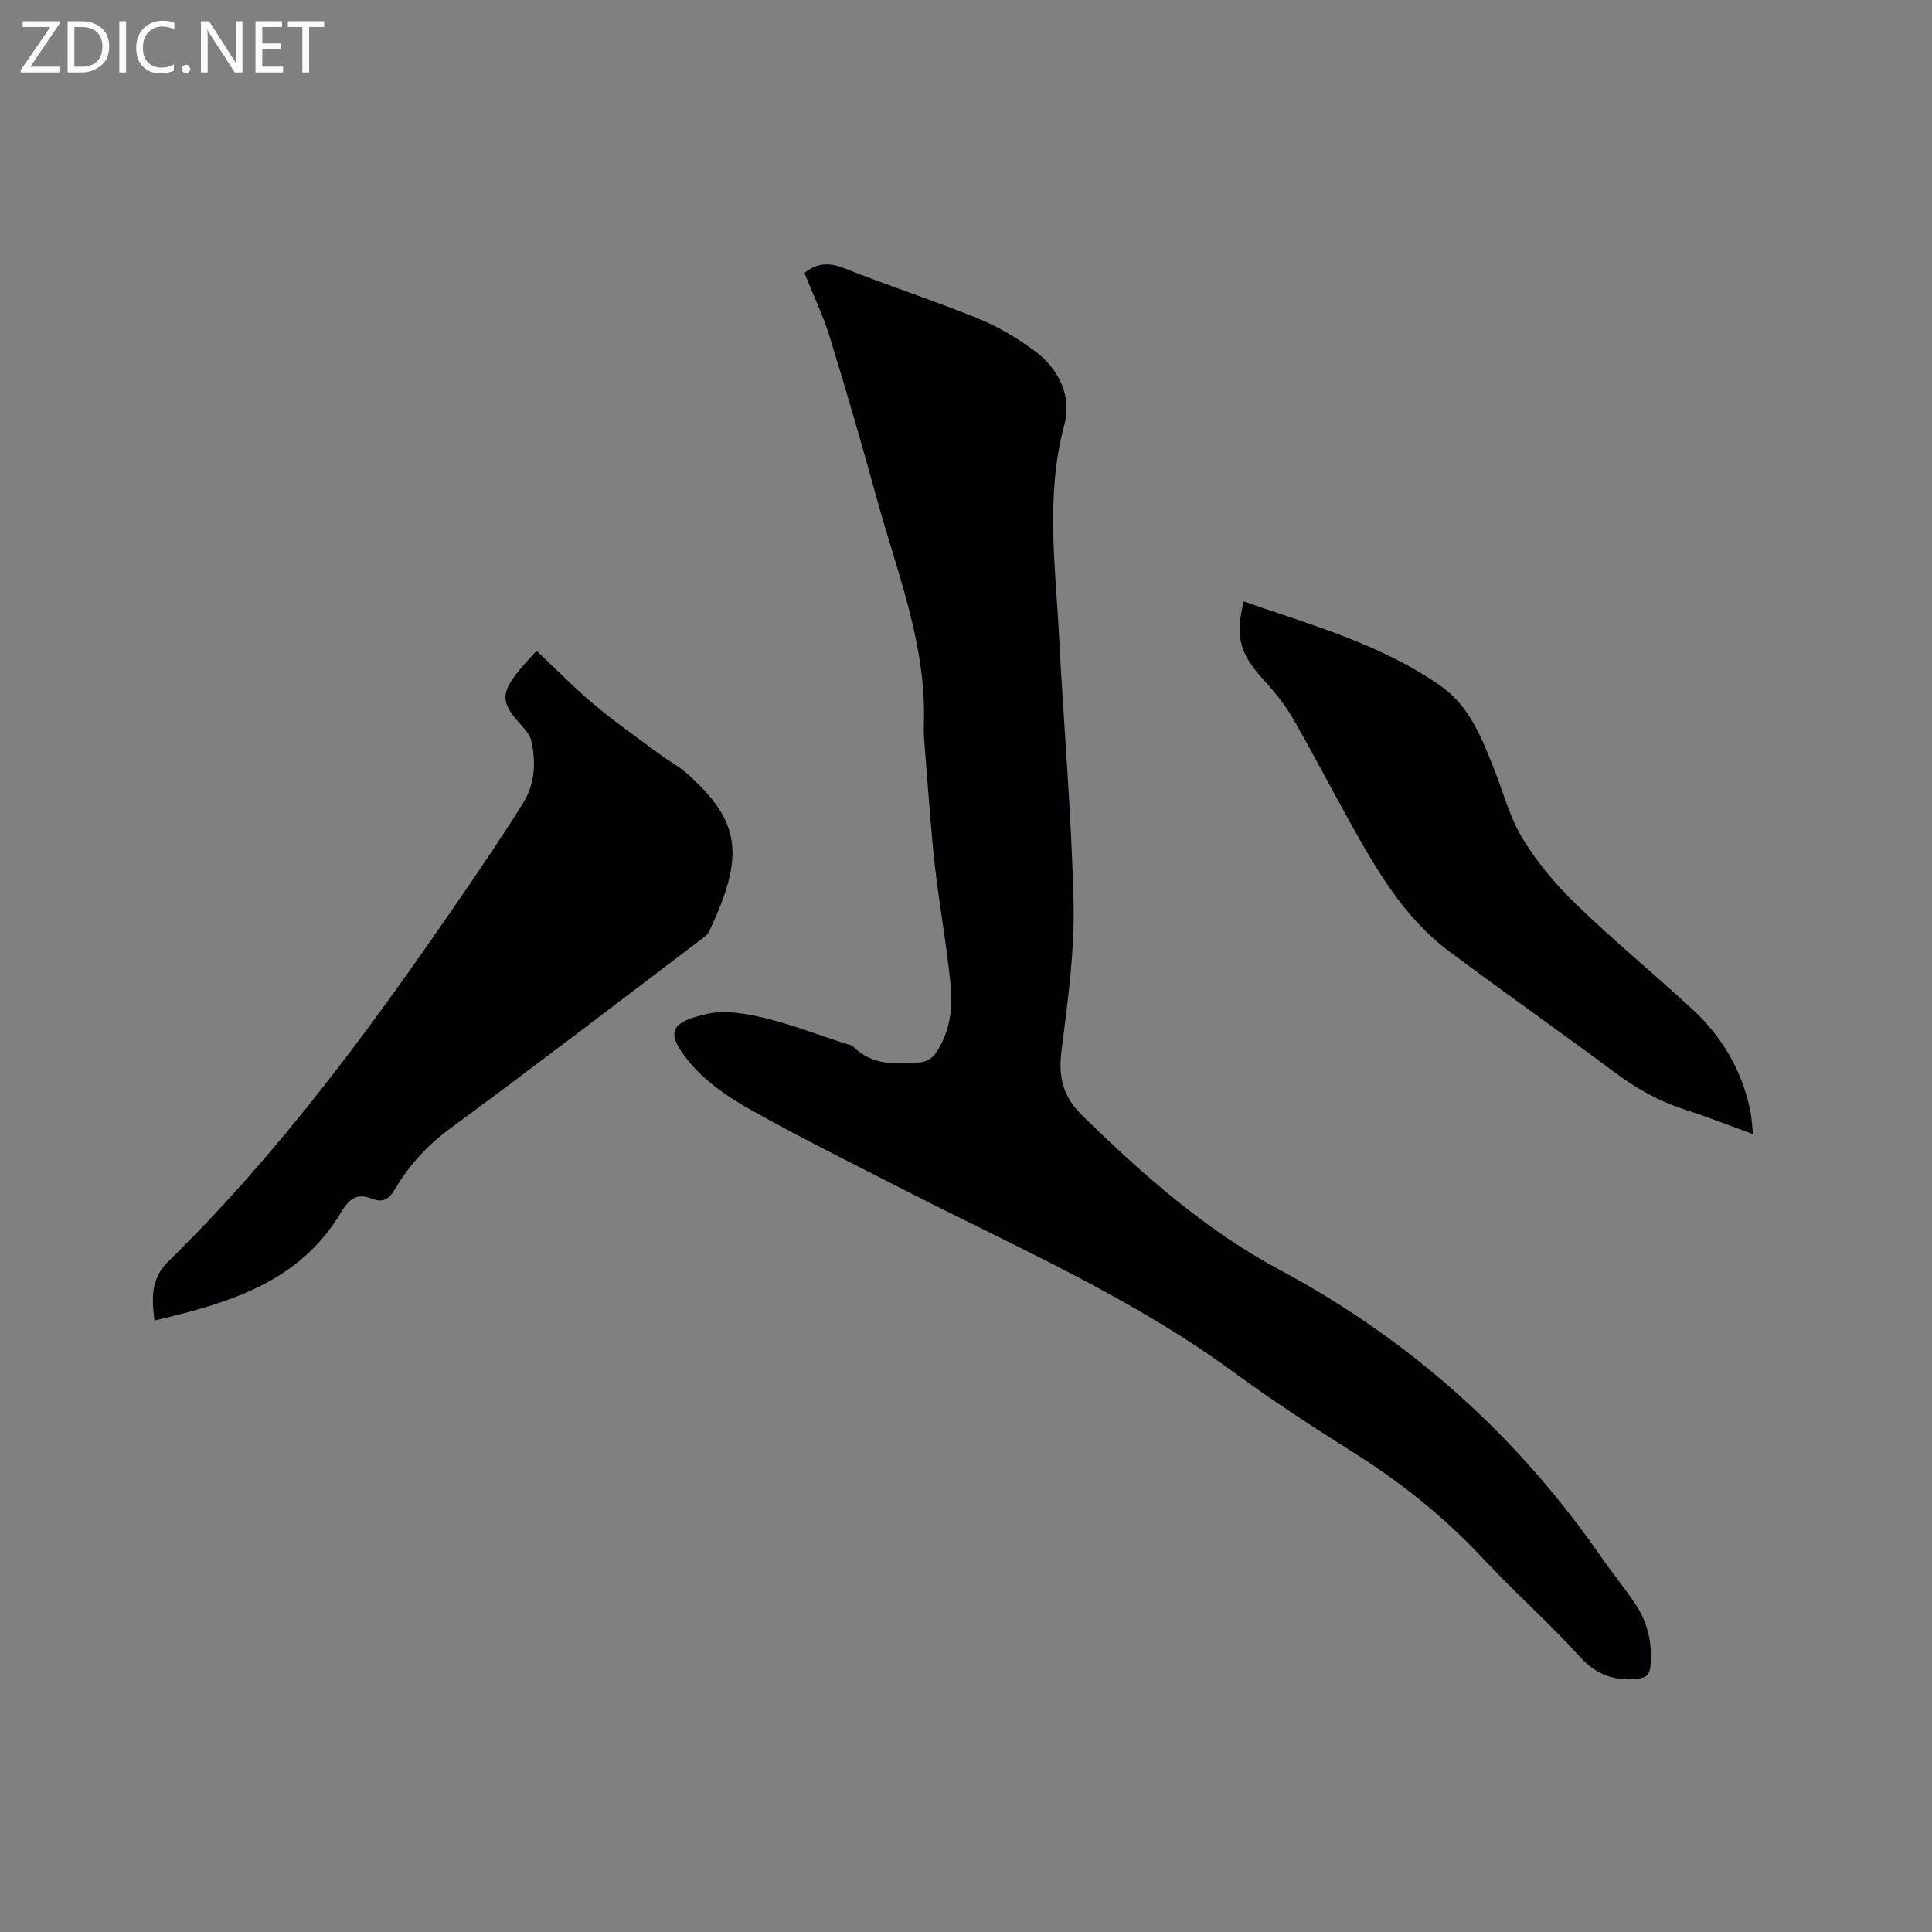 <svg enable-background="new 0 0 400 400" viewBox="0 0 400 400" xmlns="http://www.w3.org/2000/svg"><rect x="0" y="0" width="400" height="400" fill="#808080" stroke="none"/><path d="m166.55 56.53c2.47-2.02 4.97-2.28 8.14-1.03 9.24 3.66 18.72 6.75 27.93 10.49 4.08 1.65 7.97 4.01 11.53 6.62 5.1 3.73 7.81 9.42 6.21 15.35-3.92 14.56-1.85 29.08-1.1 43.64.95 18.53 2.61 37.04 3.01 55.57.22 10.11-1.24 20.31-2.5 30.39-.68 5.44.26 9.44 4.37 13.46 12.42 12.14 25.43 23.65 40.72 31.84 27.13 14.54 49.24 34.36 66.7 59.56 2.29 3.31 4.87 6.42 7.09 9.77 2.54 3.83 3.48 8.13 3.06 12.73-.16 1.73-.79 2.46-2.73 2.65-4.87.48-8.53-.83-11.97-4.64-6.32-7-13.44-13.26-19.87-20.16-7.94-8.51-16.86-15.7-26.69-21.9-8.42-5.32-16.81-10.73-24.83-16.63-21.07-15.49-44.9-25.89-68-37.67-10.75-5.49-21.58-10.85-32.1-16.75-4.64-2.6-9.35-5.78-12.7-9.81-5.37-6.45-3.9-8.41 3.62-10.1 3.7-.83 7.99-.07 11.8.84 5.64 1.35 11.1 3.48 16.64 5.28.6.2 1.35.26 1.76.67 4.02 3.97 9.04 3.66 14.02 3.23 1.05-.09 2.35-.86 2.96-1.73 2.94-4.18 3.68-9.11 3.22-13.96-.78-8.32-2.34-16.56-3.27-24.86-.87-7.78-1.37-15.61-2.01-23.41-.16-2.01-.36-4.03-.29-6.03.59-16.16-5.38-30.96-9.57-46.11-3.13-11.33-6.38-22.62-9.84-33.85-1.37-4.52-3.45-8.83-5.31-13.45z" fill="#010104"/><path d="m31.97 273.4c-.62-5.14-.63-8.8 2.99-12.34 23.12-22.65 42.15-48.64 60.38-75.23 4.43-6.46 8.83-12.93 12.97-19.58 2.45-3.93 2.69-8.44 1.68-12.91-.26-1.13-1.16-2.2-1.98-3.1-4.39-4.81-4.47-6.67-.3-11.72 1.01-1.22 2.1-2.36 3.38-3.78 4.06 3.82 7.82 7.69 11.93 11.14 4.35 3.65 9.03 6.91 13.59 10.3 1.78 1.32 3.78 2.37 5.44 3.82 11.3 9.96 12.27 17 4.78 32.8-.46.96-1.61 1.64-2.52 2.34-17.06 12.92-34.04 25.95-51.28 38.63-4.75 3.49-8.43 7.66-11.36 12.59-1.18 1.99-2.52 2.68-4.65 1.82-2.98-1.2-4.71-.06-6.31 2.66-8.63 14.63-23.21 18.91-38.74 22.56z" fill="#010104"/><path d="m257.52 124.53c13.97 4.88 28.27 8.78 40.65 17.41 6.06 4.22 8.49 10.61 11.05 16.99 1.97 4.9 3.29 10.19 5.99 14.64 3.03 4.98 6.92 9.61 11.13 13.68 7.77 7.51 16.13 14.39 24.07 21.72 6.23 5.75 10.33 12.83 12.01 21.21.26 1.32.3 2.69.51 4.61-4.95-1.79-9.42-3.56-13.99-5.02-5.31-1.69-10.02-4.31-14.49-7.64-11.38-8.48-23-16.64-34.38-25.13-9.42-7.02-15.14-17.01-20.72-27.03-4.01-7.21-7.79-14.55-11.94-21.68-1.69-2.89-3.95-5.5-6.21-8.01-4.51-5-5.51-8.7-3.68-15.75z" fill="#010104"/><g fill="#fbfafa"><path d="m12.4 4.8-6.1 9h6v1.2h-8v-.5l6.1-8.9h-5.7v-1.2h7.6v.4z"/><path d="m14 15v-10.6h3c1.6 0 2.9.5 4 1.4s1.6 2.2 1.6 3.8-.5 3-1.6 3.9-2.4 1.5-4 1.5zm1.4-9.4v8.2h1.6c1.3 0 2.4-.4 3.1-1.1s1.1-1.8 1.1-3.1-.4-2.3-1.2-3-1.8-1-3.1-1z"/><path d="m26.1 4.4v10.6h-1.4v-10.6z"/><path d="m36.1 14.6c-.8.4-1.8.6-2.9.6-1.5 0-2.7-.5-3.6-1.4s-1.4-2.2-1.4-3.8c0-1.7.5-3.1 1.5-4.1s2.3-1.6 3.9-1.6c1 0 1.8.1 2.5.4v1.4c-.8-.4-1.6-.6-2.5-.6-1.2 0-2.1.4-2.9 1.2s-1.1 1.8-1.1 3.2c0 1.3.3 2.3 1 3s1.6 1.1 2.7 1.1c1 0 2-.2 2.7-.7v1.3z"/><path d="m37.6 14.3c0-.2.1-.5.3-.6s.4-.3.6-.3c.3 0 .5.1.6.3s.3.4.3.6-.1.4-.3.6-.4.3-.6.3c-.3 0-.5-.1-.6-.3s-.3-.4-.3-.6z"/><path d="m50.2 15h-1.6l-5.3-8.2c-.2-.2-.3-.5-.4-.7 0 .2.1.7.1 1.5v7.4h-1.4v-10.6h1.7l5.2 8.1c.2.4.4.6.4.7 0-.3-.1-.8-.1-1.5v-7.3h1.4z"/><path d="m58.6 15h-5.7v-10.6h5.5v1.2h-4.1v3.4h3.8v1.2h-3.8v3.6h4.3z"/><path d="m67.1 5.6h-3.1v9.4h-1.4v-9.4h-3v-1.2h7.5z"/></g></svg>
